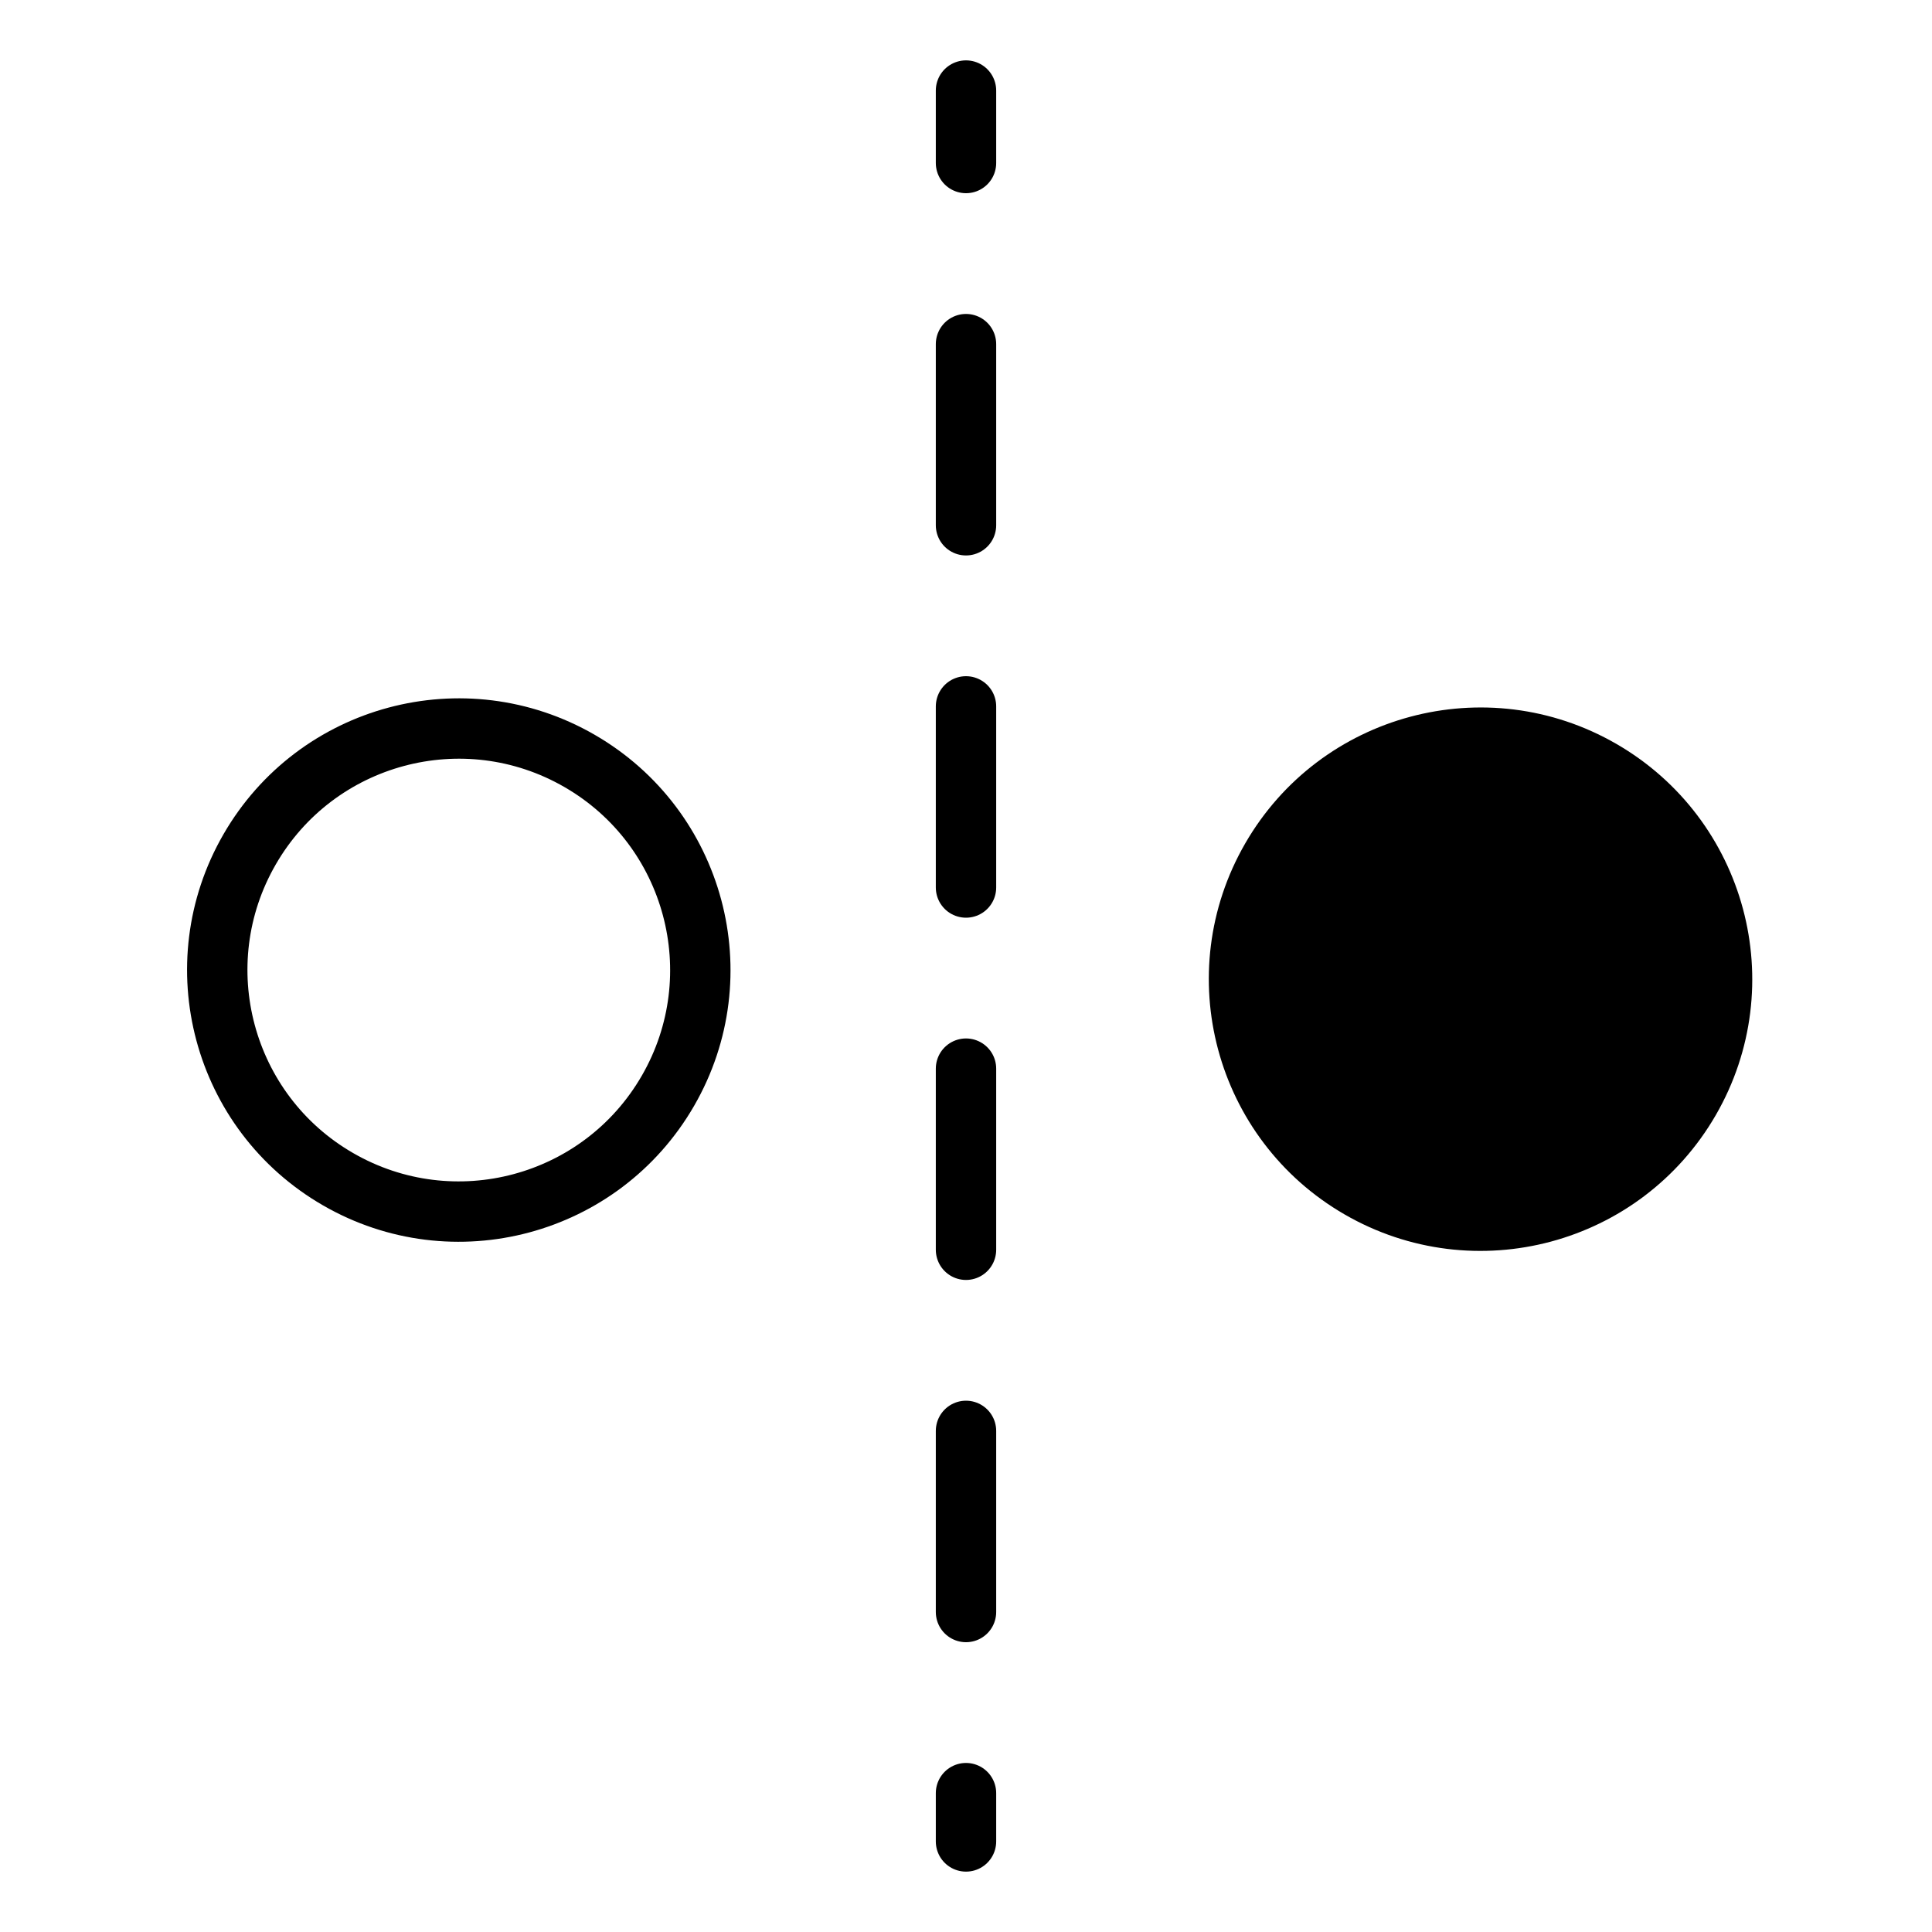 <?xml version="1.0" encoding="UTF-8" standalone="no"?>
<!-- Created with Inkscape (http://www.inkscape.org/) -->

<svg
   xmlns:dc="http://purl.org/dc/elements/1.1/"
   xmlns:cc="http://creativecommons.org/ns#"
   xmlns:rdf="http://www.w3.org/1999/02/22-rdf-syntax-ns#"
   xmlns:svg="http://www.w3.org/2000/svg"
   xmlns="http://www.w3.org/2000/svg"
   xmlns:sodipodi="http://sodipodi.sourceforge.net/DTD/sodipodi-0.dtd"
   xmlns:inkscape="http://www.inkscape.org/namespaces/inkscape"
   width="128px"
   height="128px"
   viewBox="0 0 128 128"
   version="1.1"
   id="SVGRoot"
   sodipodi:docname="mirror_at.svg"
   inkscape:version="0.92.2 (5c3e80d, 2017-08-06)">
  <sodipodi:namedview
     id="base"
     pagecolor="#ffffff"
     bordercolor="#666666"
     borderopacity="1.0"
     inkscape:pageopacity="0.0"
     inkscape:pageshadow="2"
     inkscape:zoom="6.890625"
     inkscape:cx="38.603175"
     inkscape:cy="64.230623"
     inkscape:document-units="px"
     inkscape:current-layer="layer1"
     showgrid="true"
     inkscape:window-width="1918"
     inkscape:window-height="1060"
     inkscape:window-x="0"
     inkscape:window-y="20"
     inkscape:window-maximized="0"
     inkscape:grid-bbox="true"
     showguides="true"
     guidetolerance="10000">
    <inkscape:grid
       type="xygrid"
       id="grid3715"
       empspacing="16"
       dotted="false" />
    <inkscape:grid
       type="xygrid"
       id="grid3717"
       empspacing="2"
       dotted="true" />
  </sodipodi:namedview>
  <defs
     id="defs3699" />
  <g
     id="layer1"
     inkscape:groupmode="layer"
     inkscape:label="Layer 1">
    <circle
       style="fill:none;fill-opacity:1;stroke:#000000;stroke-width:4;stroke-linecap:round;stroke-miterlimit:4;stroke-dasharray:none;stroke-dashoffset:0;stroke-opacity:1"
       id="path4694"
       cx="-58.458"
       cy="-40.46"
       r="16"
       transform="rotate(-150)" />
    <circle
       style="fill:#000000;fill-opacity:1;stroke:#000000;stroke-width:4;stroke-linecap:round;stroke-miterlimit:4;stroke-dasharray:none;stroke-dashoffset:0;stroke-opacity:1"
       id="path4694-2"
       cx="-117.385"
       cy="-7.138"
       r="16"
       transform="rotate(-150)" />
    <path
       style="fill:none;stroke:#000000;stroke-width:4;stroke-linecap:round;stroke-linejoin:miter;stroke-miterlimit:4;stroke-dasharray:12,12;stroke-dashoffset:7.2;stroke-opacity:1"
       d="M 64,6 V 122"
       id="path4711"
       inkscape:connector-curvature="0"
       sodipodi:nodetypes="cc" />
  </g>
</svg>
